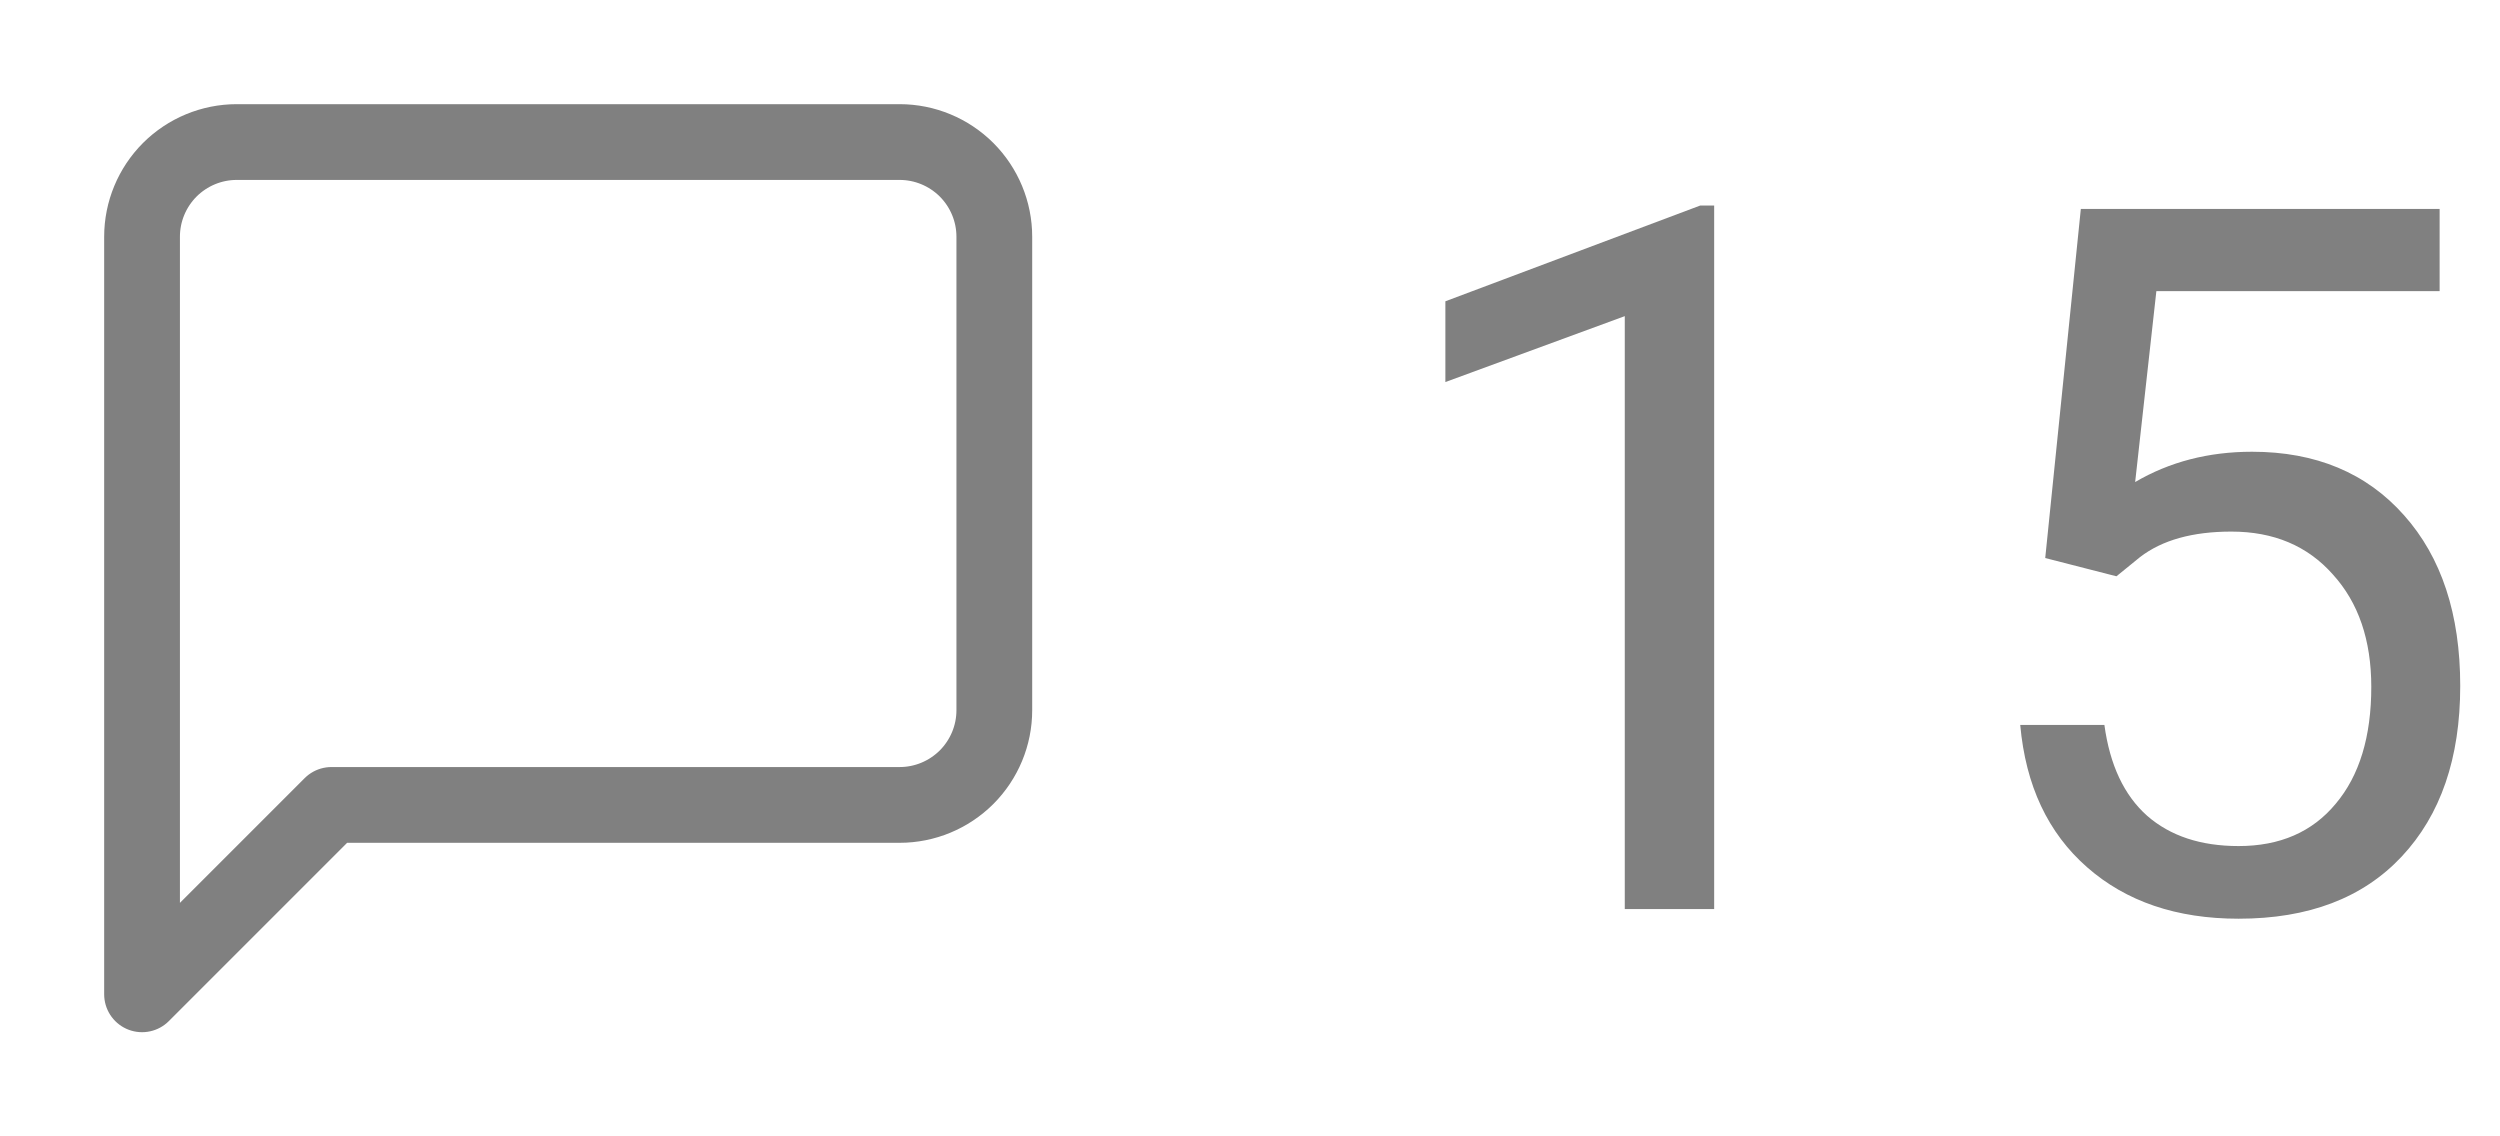 <svg width="33" height="15" viewBox="0 0 33 15" fill="none" xmlns="http://www.w3.org/2000/svg">
<path d="M22.627 12H21.447V4.173L19.079 5.043V3.977L22.443 2.713H22.627V12ZM26.997 7.366L27.467 2.758H32.203V3.843H28.464L28.184 6.363C28.637 6.097 29.151 5.963 29.727 5.963C30.569 5.963 31.238 6.243 31.733 6.801C32.228 7.356 32.475 8.107 32.475 9.055C32.475 10.007 32.217 10.758 31.701 11.308C31.189 11.854 30.472 12.127 29.549 12.127C28.732 12.127 28.066 11.901 27.55 11.448C27.033 10.995 26.739 10.369 26.667 9.569H27.778C27.85 10.098 28.038 10.498 28.343 10.769C28.648 11.035 29.05 11.168 29.549 11.168C30.095 11.168 30.523 10.982 30.831 10.61C31.145 10.238 31.301 9.723 31.301 9.067C31.301 8.45 31.132 7.954 30.793 7.582C30.459 7.205 30.013 7.017 29.454 7.017C28.942 7.017 28.54 7.129 28.248 7.354L27.937 7.607L26.997 7.366Z" fill="#808080"/>
<path d="M13.125 9.375C13.125 9.707 12.993 10.024 12.759 10.259C12.524 10.493 12.207 10.625 11.875 10.625H4.375L1.875 13.125V3.125C1.875 2.793 2.007 2.476 2.241 2.241C2.476 2.007 2.793 1.875 3.125 1.875H11.875C12.207 1.875 12.524 2.007 12.759 2.241C12.993 2.476 13.125 2.793 13.125 3.125V9.375Z" stroke="#808080" stroke-linecap="round" stroke-linejoin="round"/>
</svg>
